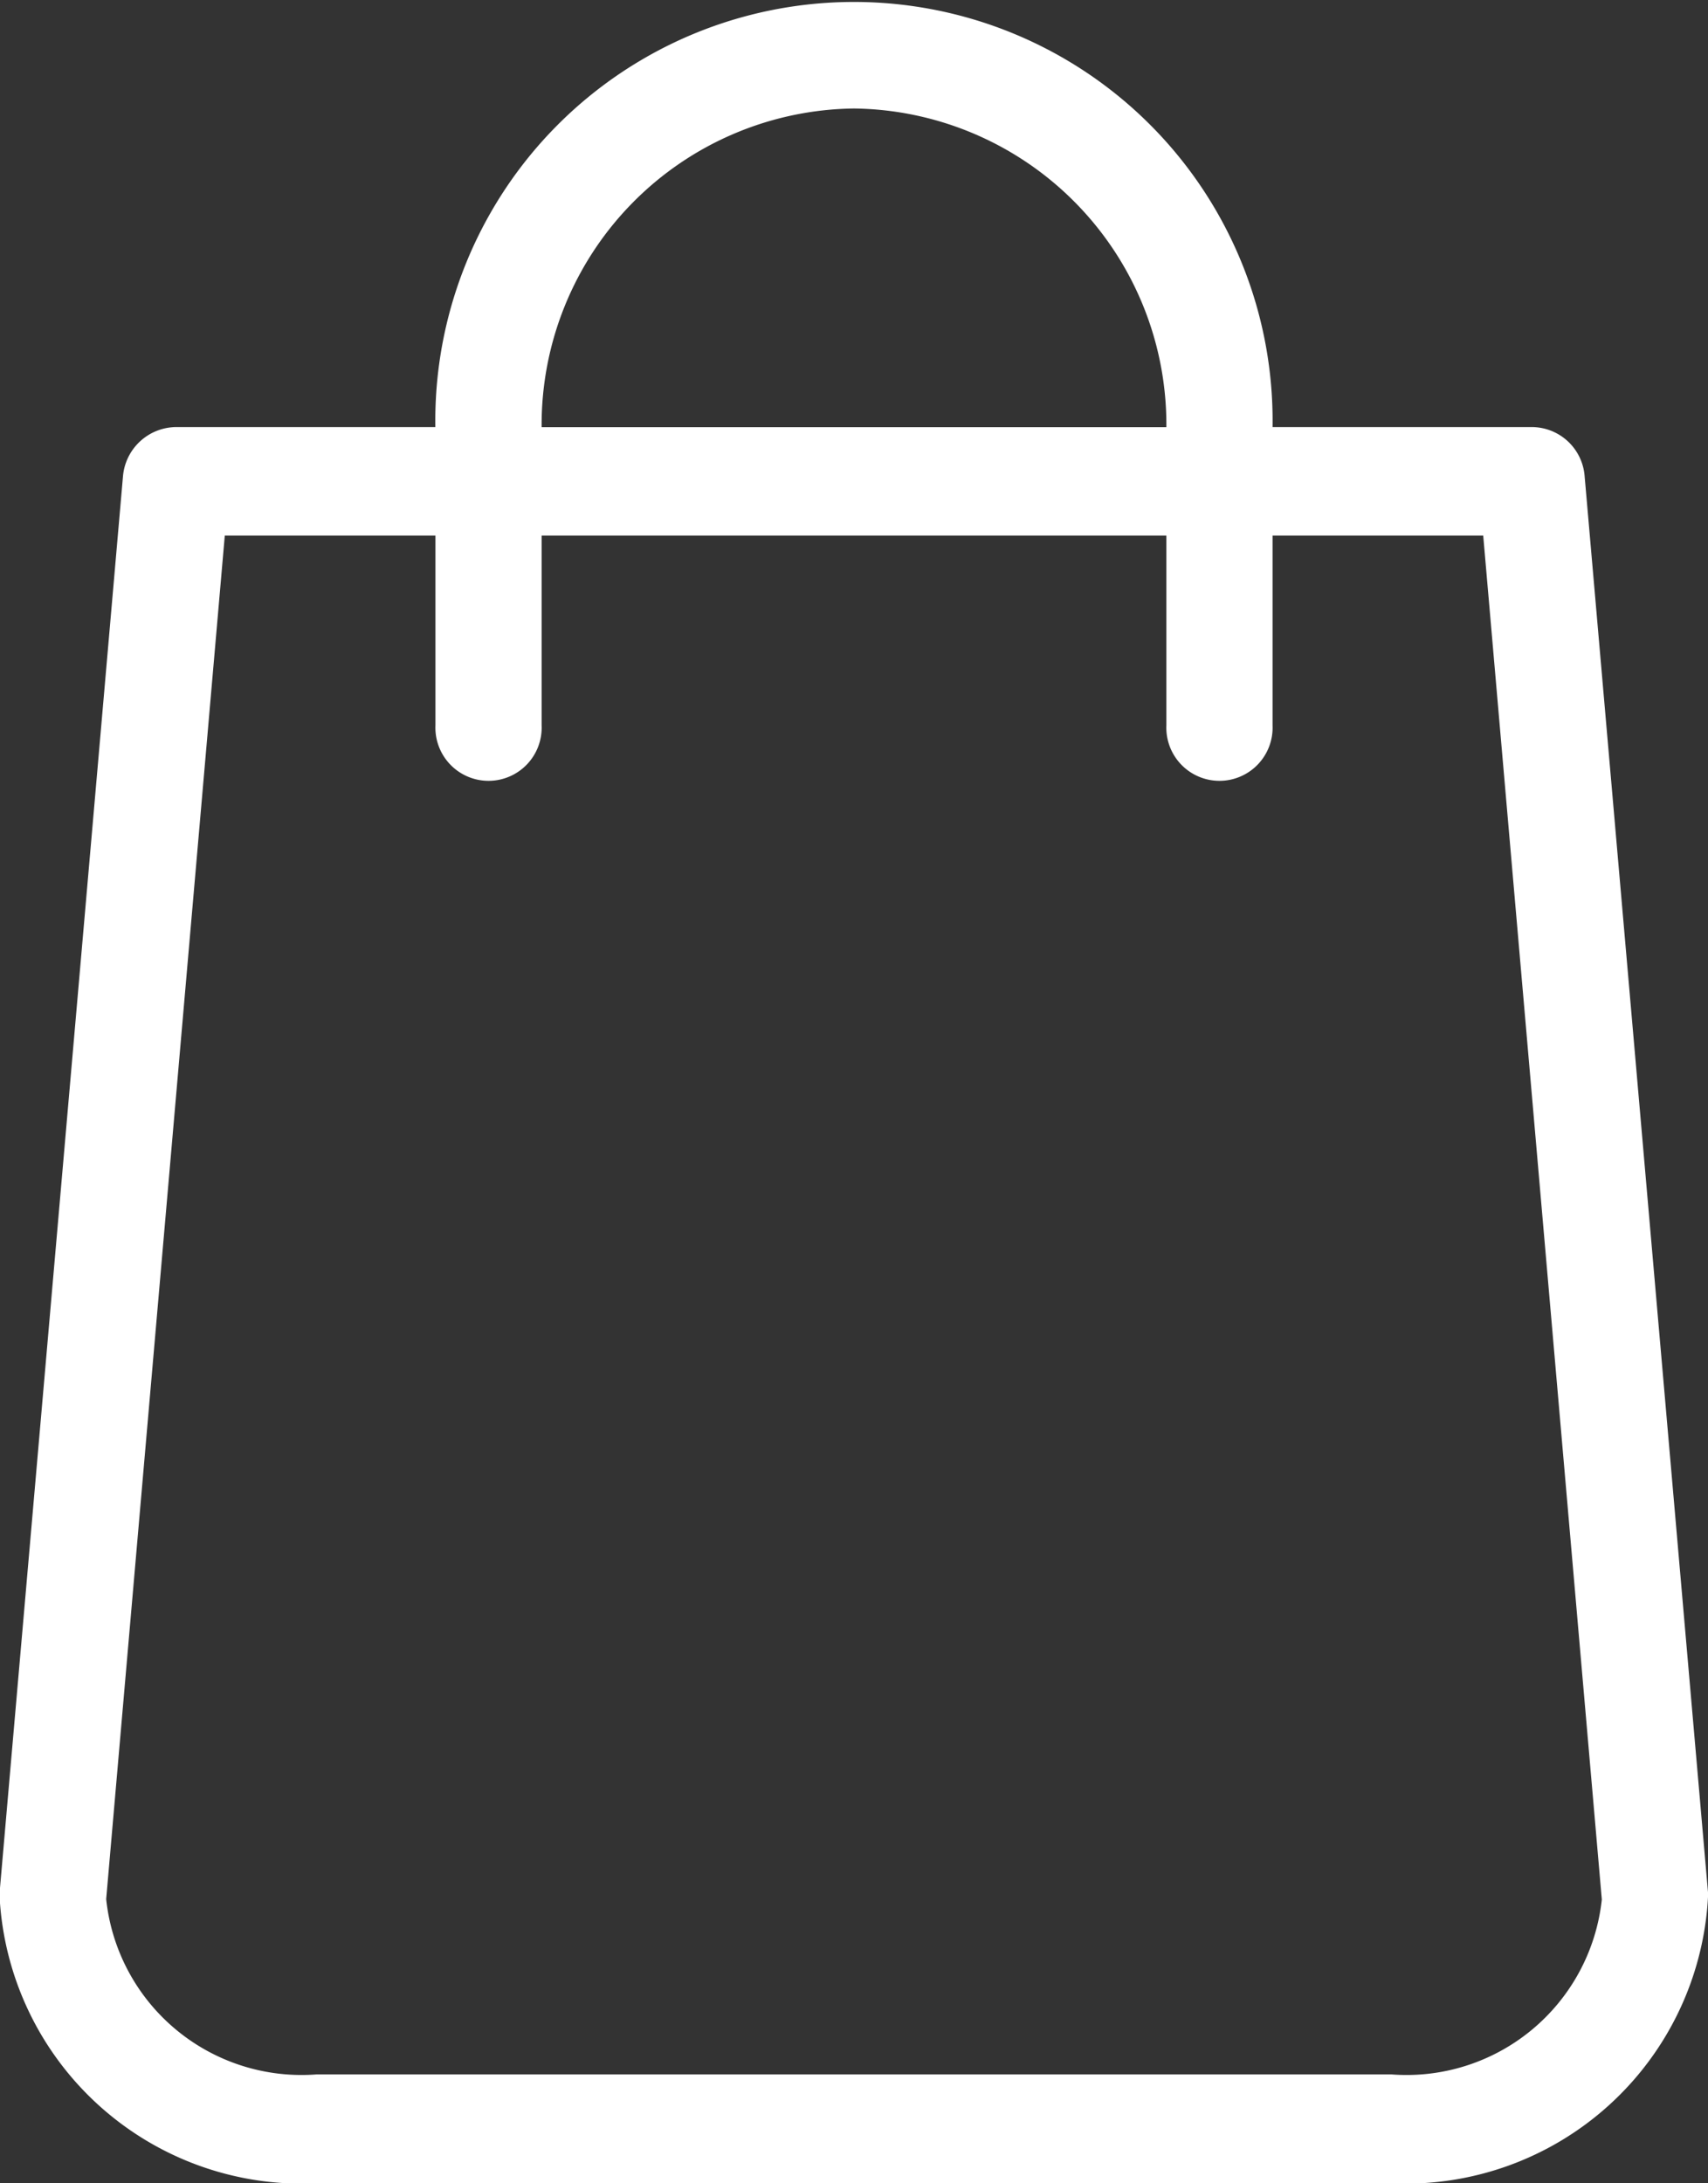 <svg xmlns="http://www.w3.org/2000/svg" width="18" height="23" viewBox="0 0 18 23"><rect x="0" y="0" width="18" height="23" fill="#333333" stroke="none"/><g transform="translate(-48.55 0)"><path d="M66.55,19.934l-1.3-14.916a.56.56,0,0,0-.56-.519H61.961a4.412,4.412,0,1,0-8.823,0H50.406a.567.567,0,0,0-.56.519l-1.3,14.916v.052A3.191,3.191,0,0,0,51.884,23H63.216a3.191,3.191,0,0,0,3.334-3.014Zm-9-18.791A3.332,3.332,0,0,1,60.842,4.5H54.258A3.332,3.332,0,0,1,57.55,1.143Zm5.666,20.71H51.884a2.07,2.07,0,0,1-2.215-1.847l1.25-14.364h2.22v2a.56.56,0,1,0,1.119,0v-2h6.584v2a.56.56,0,1,0,1.119,0v-2h2.22l1.25,14.368A2.07,2.07,0,0,1,63.216,21.853Z" transform="translate(0)" fill="#fff"/></g></svg>